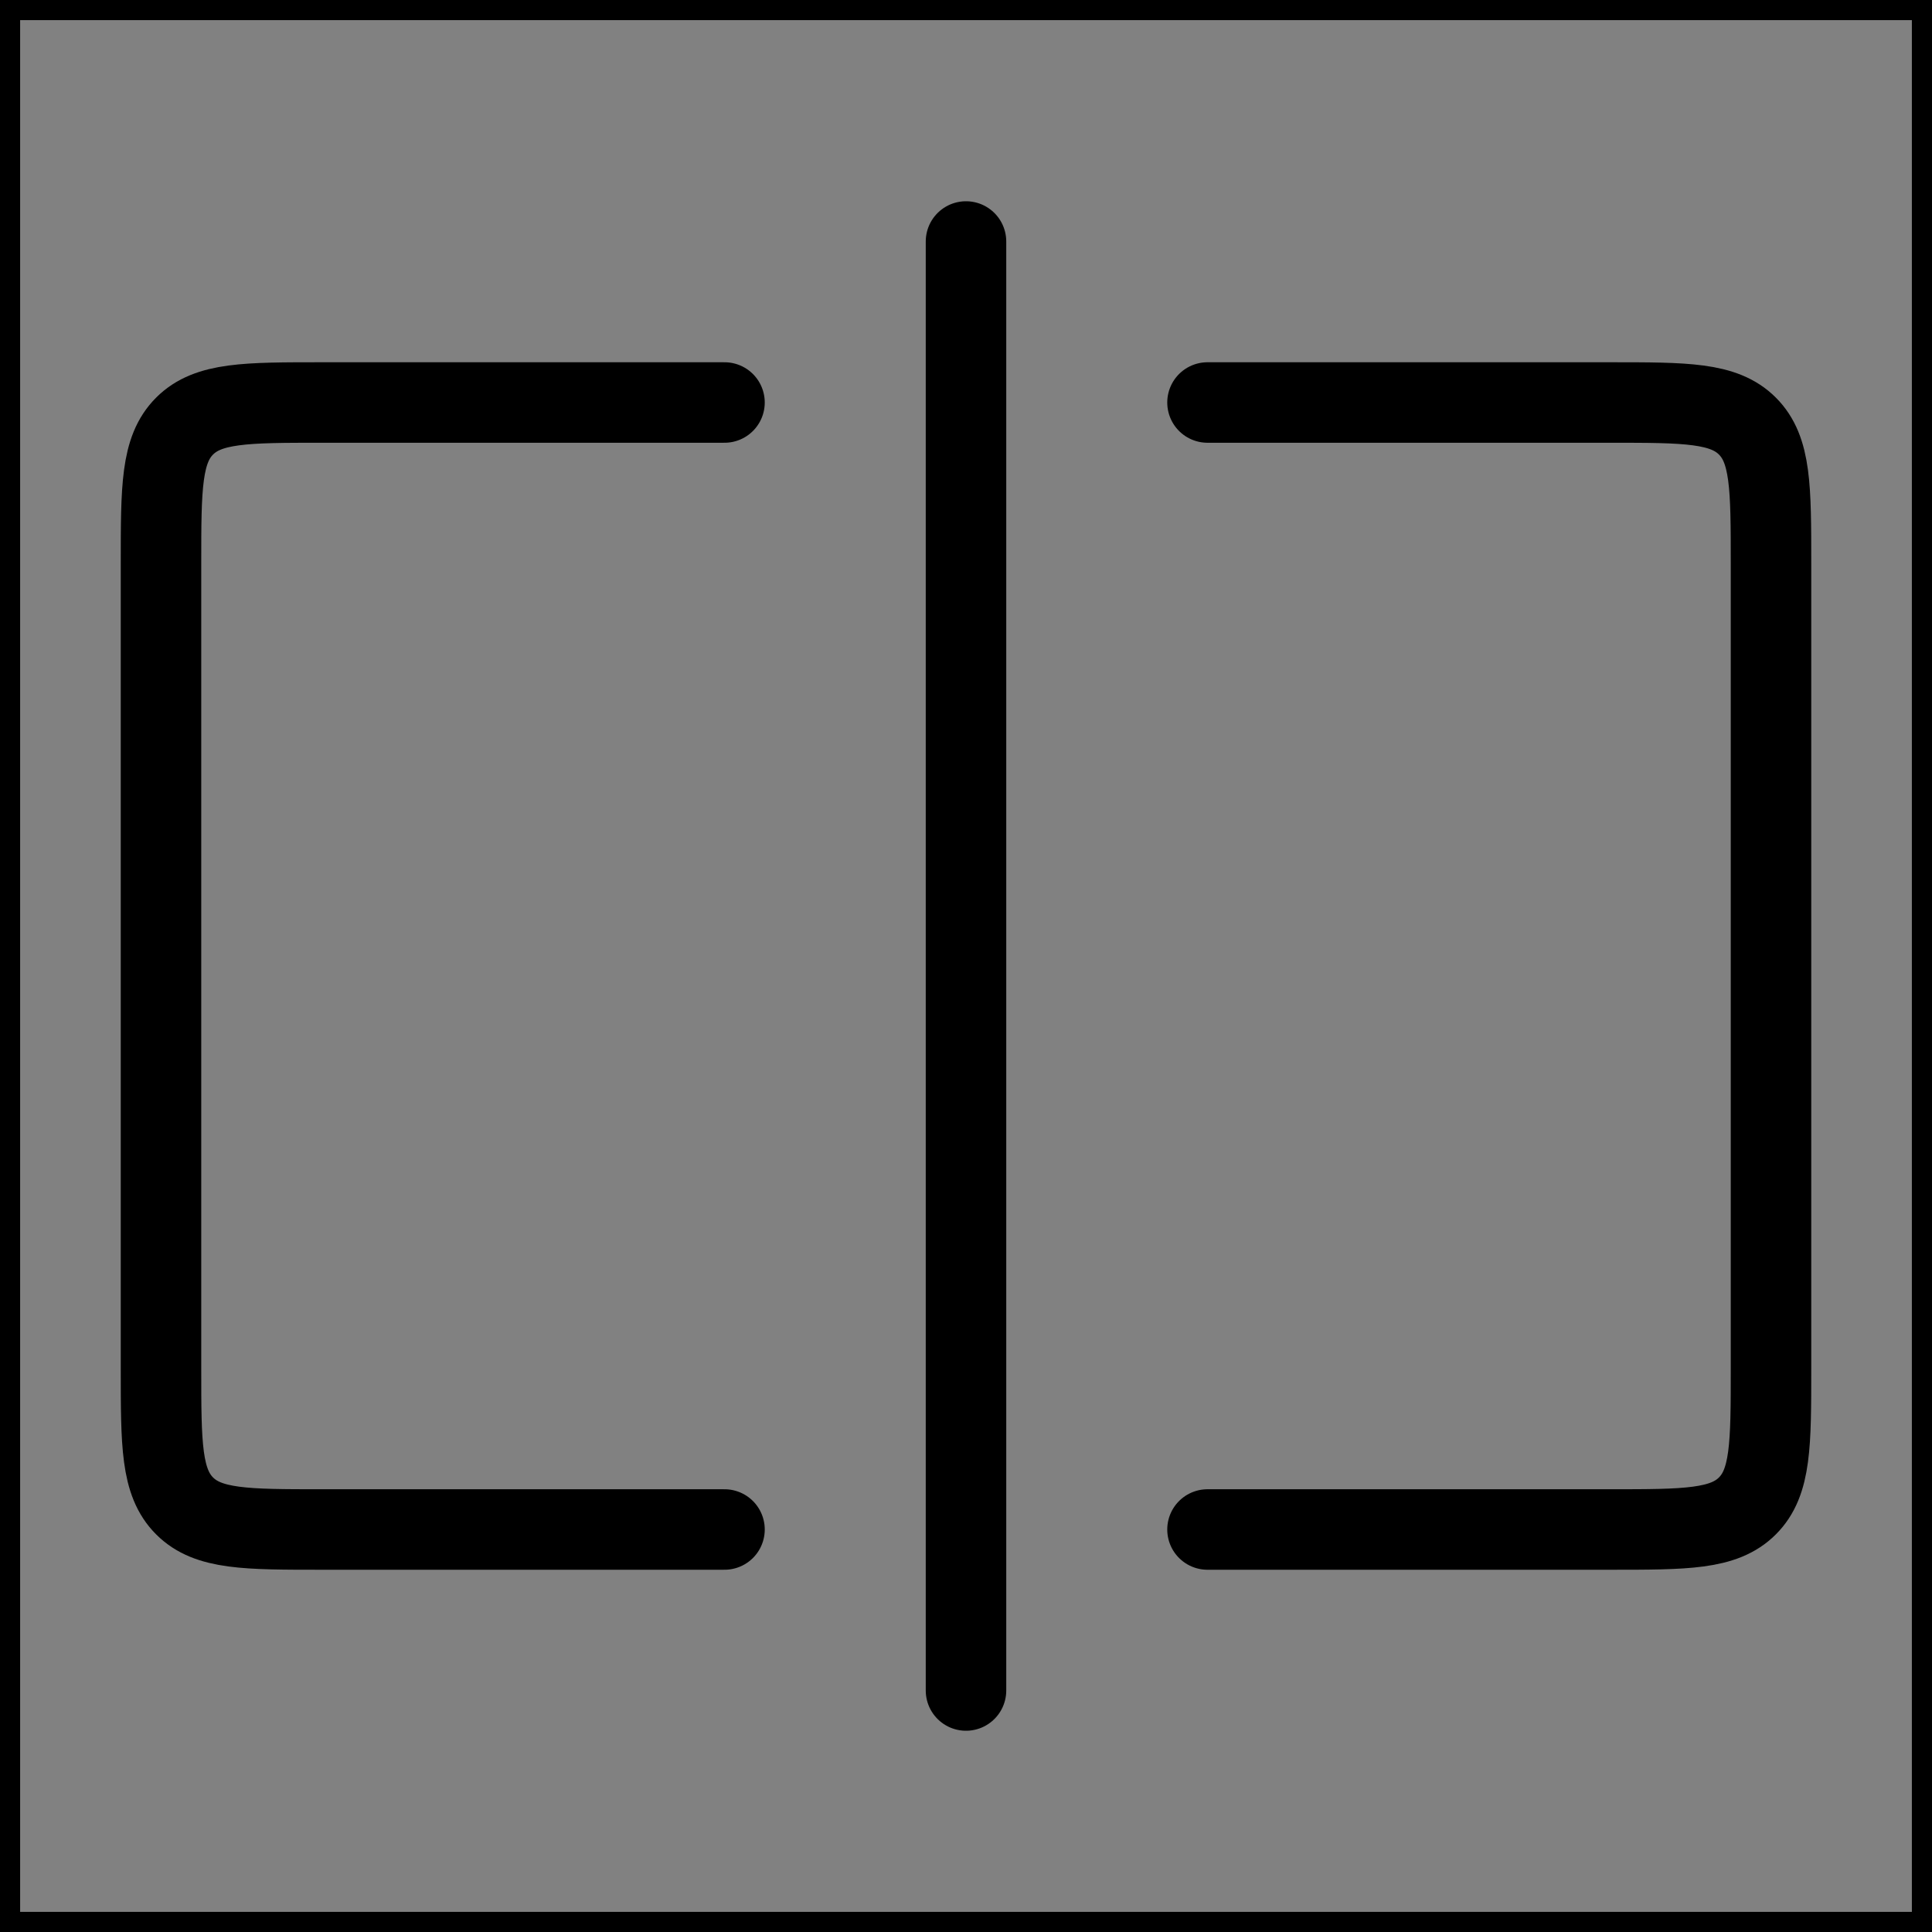 <svg viewBox="0 0 48 48" fill="none" xmlns="http://www.w3.org/2000/svg" stroke="currentColor"><rect x="0" y="0" width="48" height="48" fill="#808080" stroke="none"/><rect width="48" height="48" fill="white" fill-opacity="0.01"/><path d="M30 10H40C41.886 10 42.828 10 43.414 10.586C44 11.172 44 12.114 44 14V34C44 35.886 44 36.828 43.414 37.414C42.828 38 41.886 38 40 38H30" stroke="currentColor" stroke-width="2" stroke-linecap="round" stroke-linejoin="round"/><path d="M18 10H8C6.114 10 5.172 10 4.586 10.586C4 11.172 4 12.114 4 14V34C4 35.886 4 36.828 4.586 37.414C5.172 38 6.114 38 8 38H18" stroke="currentColor" stroke-width="2" stroke-linecap="round" stroke-linejoin="round"/><path d="M24 6V42" stroke="currentColor" stroke-width="2" stroke-linecap="round" stroke-linejoin="round"/></svg>